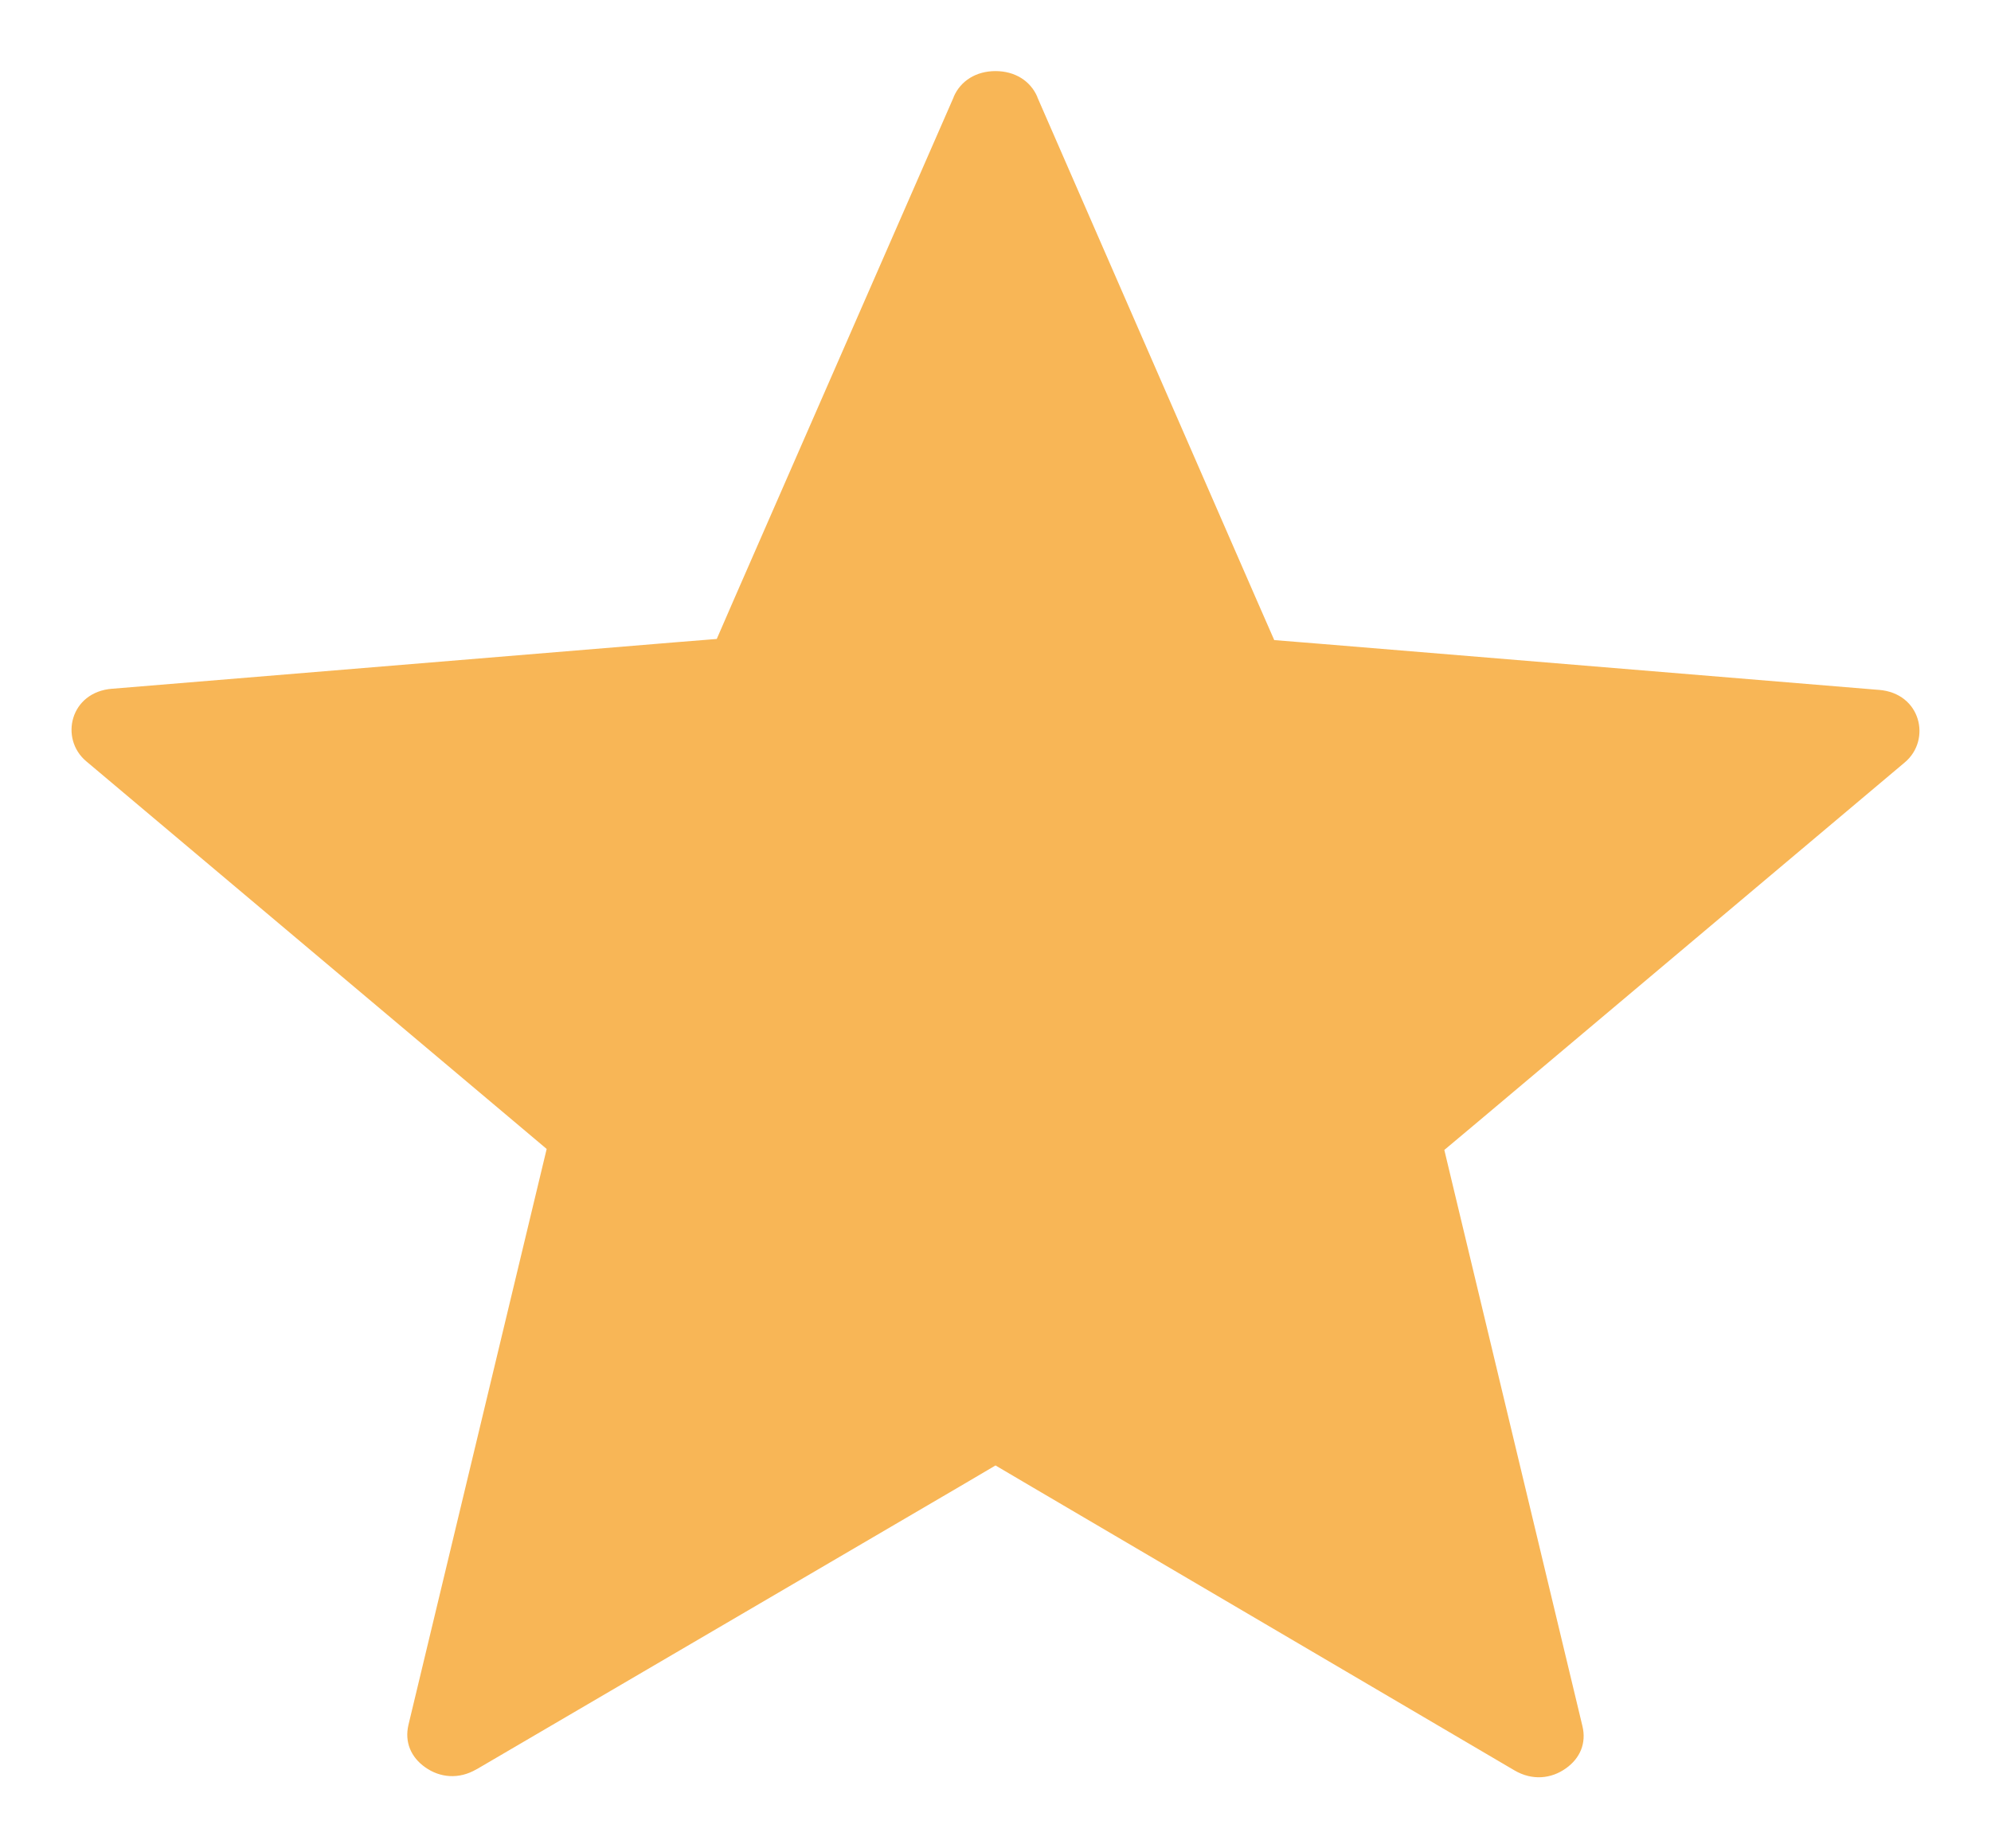 <svg width="14" height="13" viewBox="0 0 14 13" fill="#F8B656" xmlns="http://www.w3.org/2000/svg">
<path d="M7.253 10.456L7 10.307L6.747 10.456L3.353 12.443L3.352 12.443C3.225 12.518 3.091 12.502 2.99 12.43C2.889 12.359 2.844 12.252 2.872 12.132L3.772 8.381L3.844 8.081L3.608 7.882L0.606 5.354L0.606 5.354C0.418 5.196 0.492 4.867 0.789 4.844L0.789 4.844L0.791 4.844L4.742 4.518L5.04 4.494L5.159 4.22L6.706 0.683L6.706 0.683L6.706 0.681C6.755 0.568 6.864 0.5 7 0.5C7.136 0.5 7.245 0.568 7.294 0.681L7.294 0.683L8.84 4.228L8.96 4.502L9.258 4.526L13.209 4.852L13.211 4.852C13.508 4.875 13.582 5.204 13.394 5.362L13.394 5.362L10.392 7.89L10.156 8.088L10.228 8.389L11.127 12.14C11.156 12.26 11.111 12.367 11.01 12.438C10.909 12.51 10.775 12.526 10.648 12.451L10.648 12.451L7.253 10.456Z" />
</svg>
